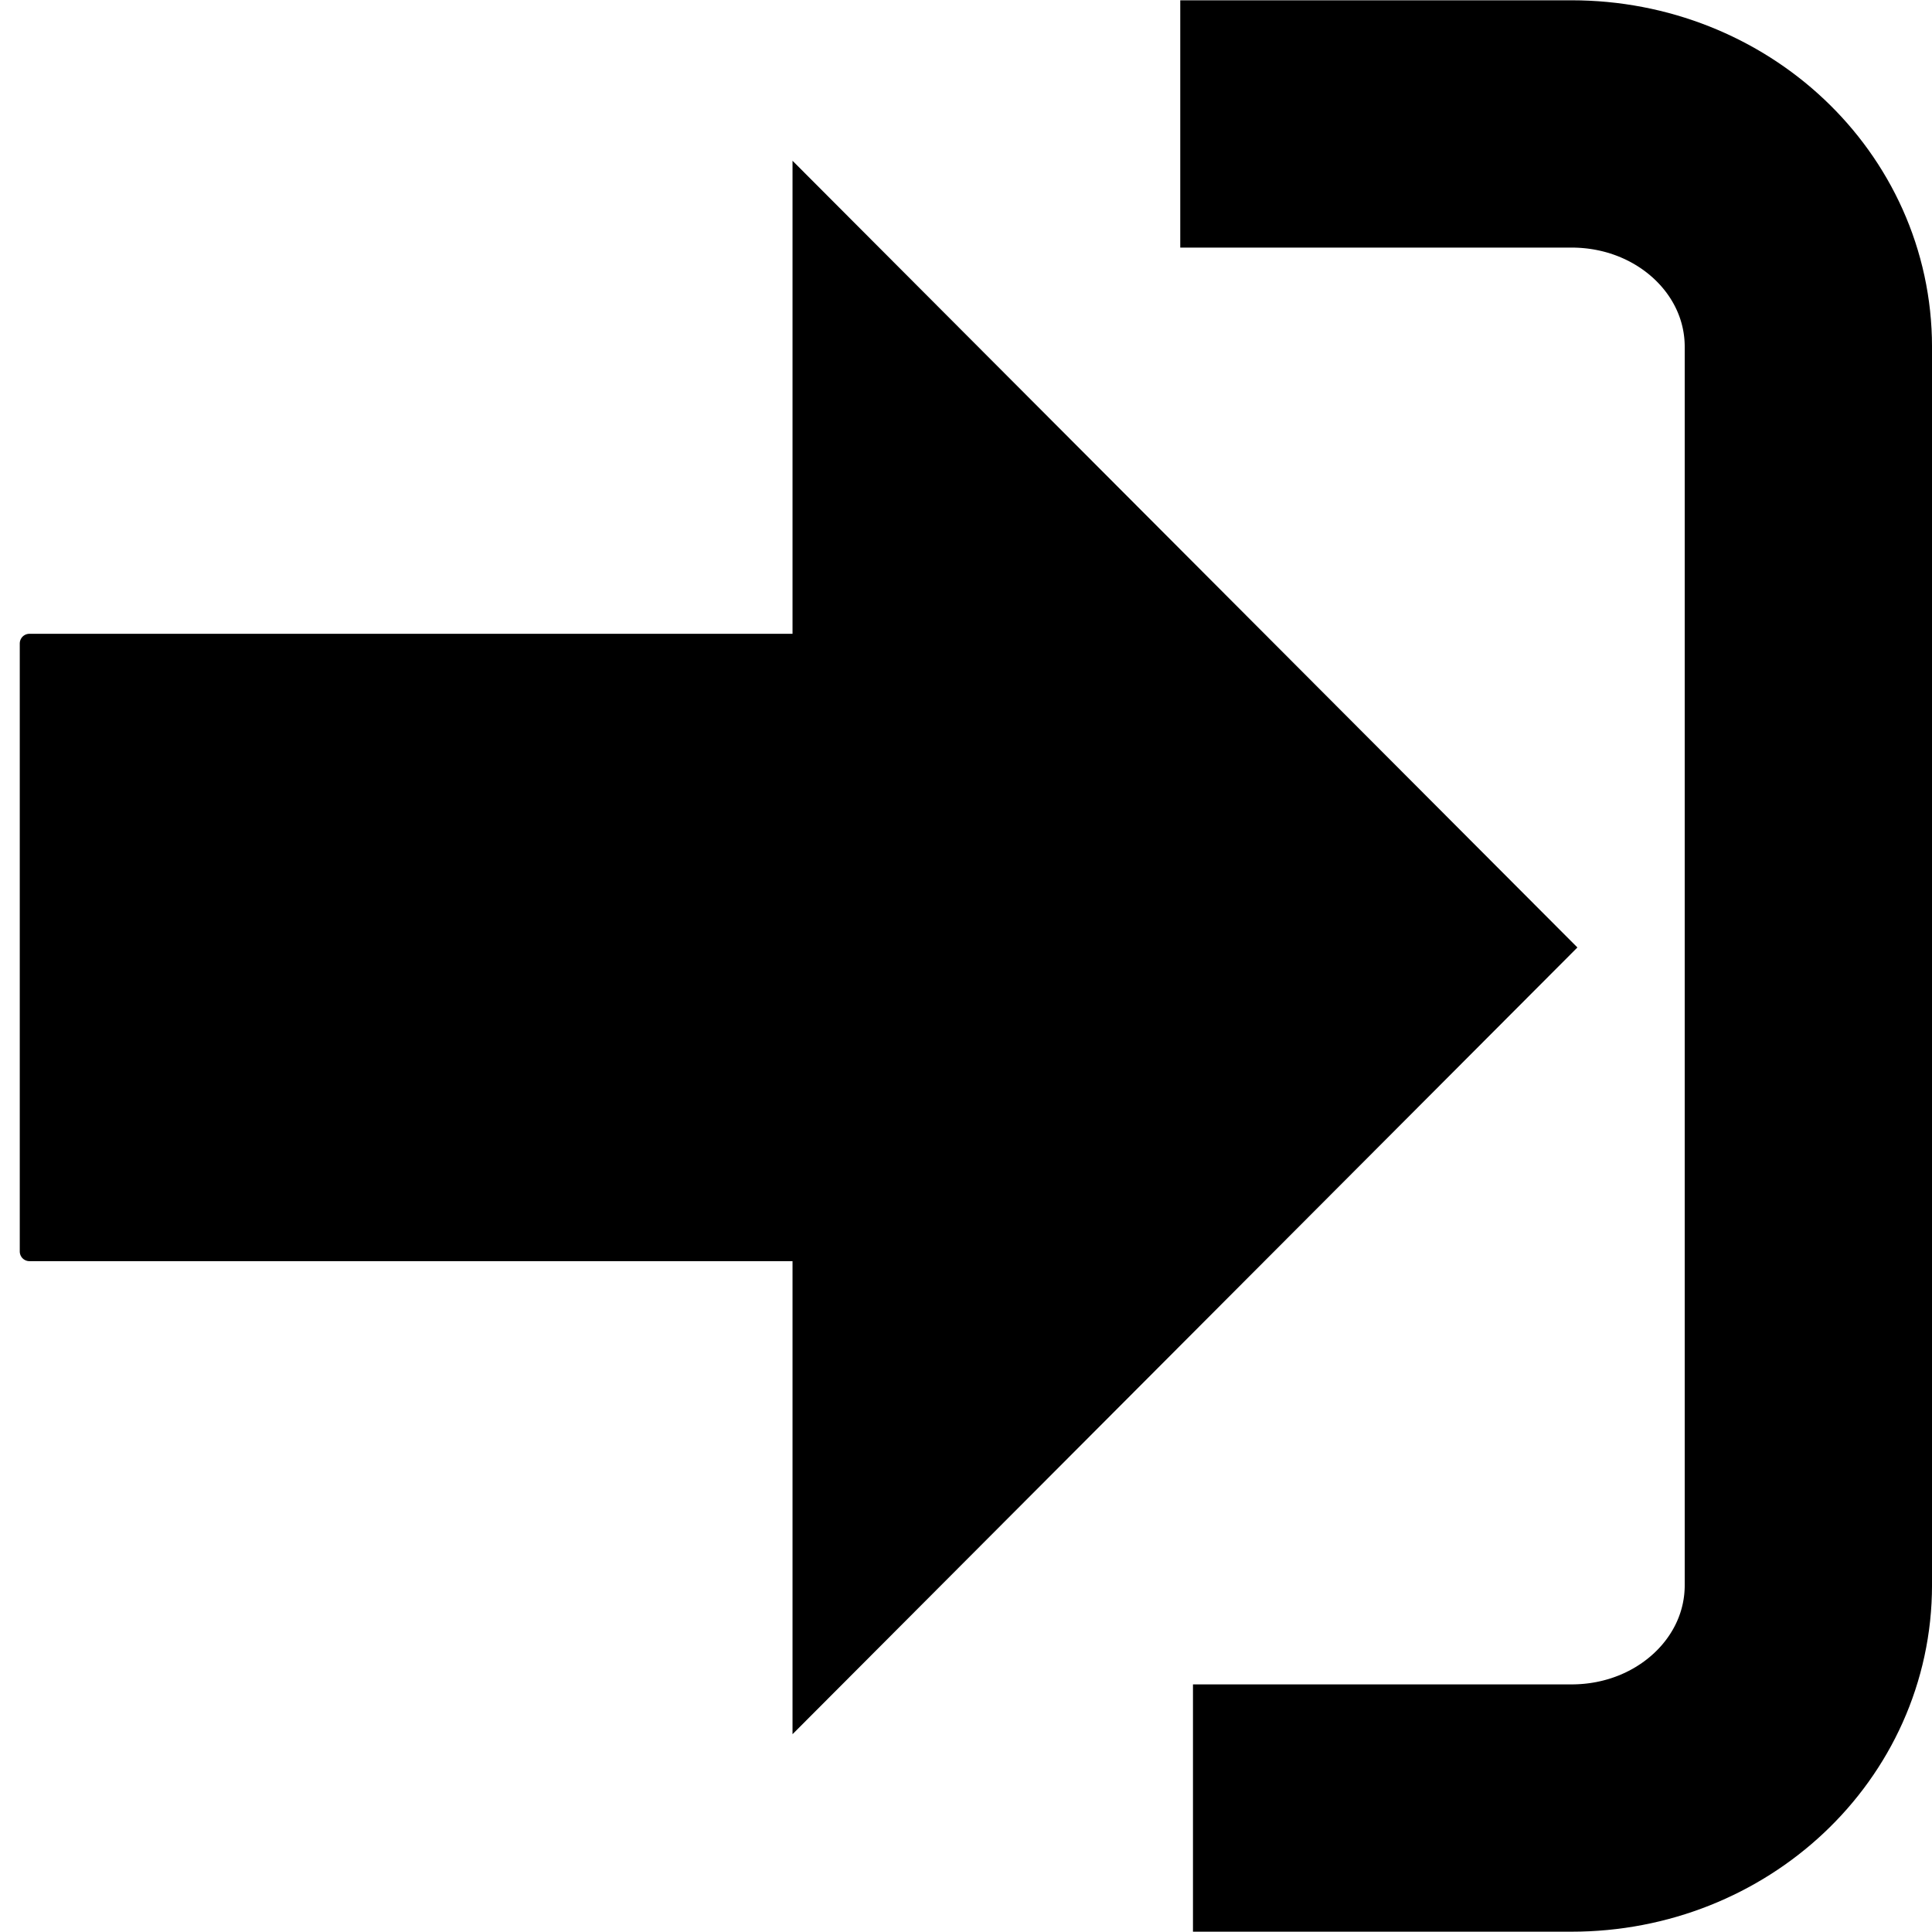 <?xml version="1.0" encoding="UTF-8" standalone="no"?>
<!-- Created with Inkscape (http://www.inkscape.org/) -->

<svg
   width="100mm"
   height="100mm"
   viewBox="0 0 100 100"
   version="1.1"
   id="svg6308"
   inkscape:version="1.1 (1:1.1+202105261517+ce6663b3b7)"
   sodipodi:docname="icon-login.svg"
   xmlns:inkscape="http://www.inkscape.org/namespaces/inkscape"
   xmlns:sodipodi="http://sodipodi.sourceforge.net/DTD/sodipodi-0.dtd"
   xmlns="http://www.w3.org/2000/svg"
   xmlns:svg="http://www.w3.org/2000/svg">
  <sodipodi:namedview
     id="namedview6310"
     pagecolor="#ffffff"
     bordercolor="#666666"
     borderopacity="1.0"
     inkscape:pageshadow="2"
     inkscape:pageopacity="0.0"
     inkscape:pagecheckerboard="0"
     inkscape:document-units="mm"
     showgrid="false"
     inkscape:zoom="0.7750421"
     inkscape:cx="105.8007"
     inkscape:cy="296.75807"
     inkscape:window-width="2560"
     inkscape:window-height="1416"
     inkscape:window-x="1920"
     inkscape:window-y="0"
     inkscape:window-maximized="1"
     inkscape:current-layer="layer1" />
  <defs
     id="defs6305" />
  <g
     inkscape:label="Layer 1"
     inkscape:groupmode="layer"
     id="layer1">
    <path
       id="rect1105"
       style="fill:none;stroke:#000000;stroke-width:12.8;stroke-linecap:butt;stroke-linejoin:round;stroke-miterlimit:4;stroke-dasharray:none"
       d="M 61.09,6.415 H 81.34 c 6.792,0 12.261,5.148 12.261,11.542 v 64.085 c 0,6.394 -5.468,11.542 -12.261,11.542 H 61.748"
       sodipodi:nodetypes="ccsssc" />
    <path
       id="rect3049"
       style="fill:#000000;fill-opacity:1;stroke:#000000;stroke-width:1;stroke-linecap:square;stroke-linejoin:miter"
       d="M 41.521,9.53 80.94,49.041 41.521,88.553 Z"
       sodipodi:nodetypes="cccc" />
    <rect
       style="fill:#000000;fill-opacity:1;stroke:#000000;stroke-width:1;stroke-linecap:butt;stroke-linejoin:round;stroke-miterlimit:4;stroke-dasharray:none;paint-order:normal"
       id="rect4302"
       width="31.472"
       height="45.152"
       x="33.305"
       y="-46.675"
       rx="0"
       ry="0"
       transform="rotate(90)" />
  </g>
</svg>
